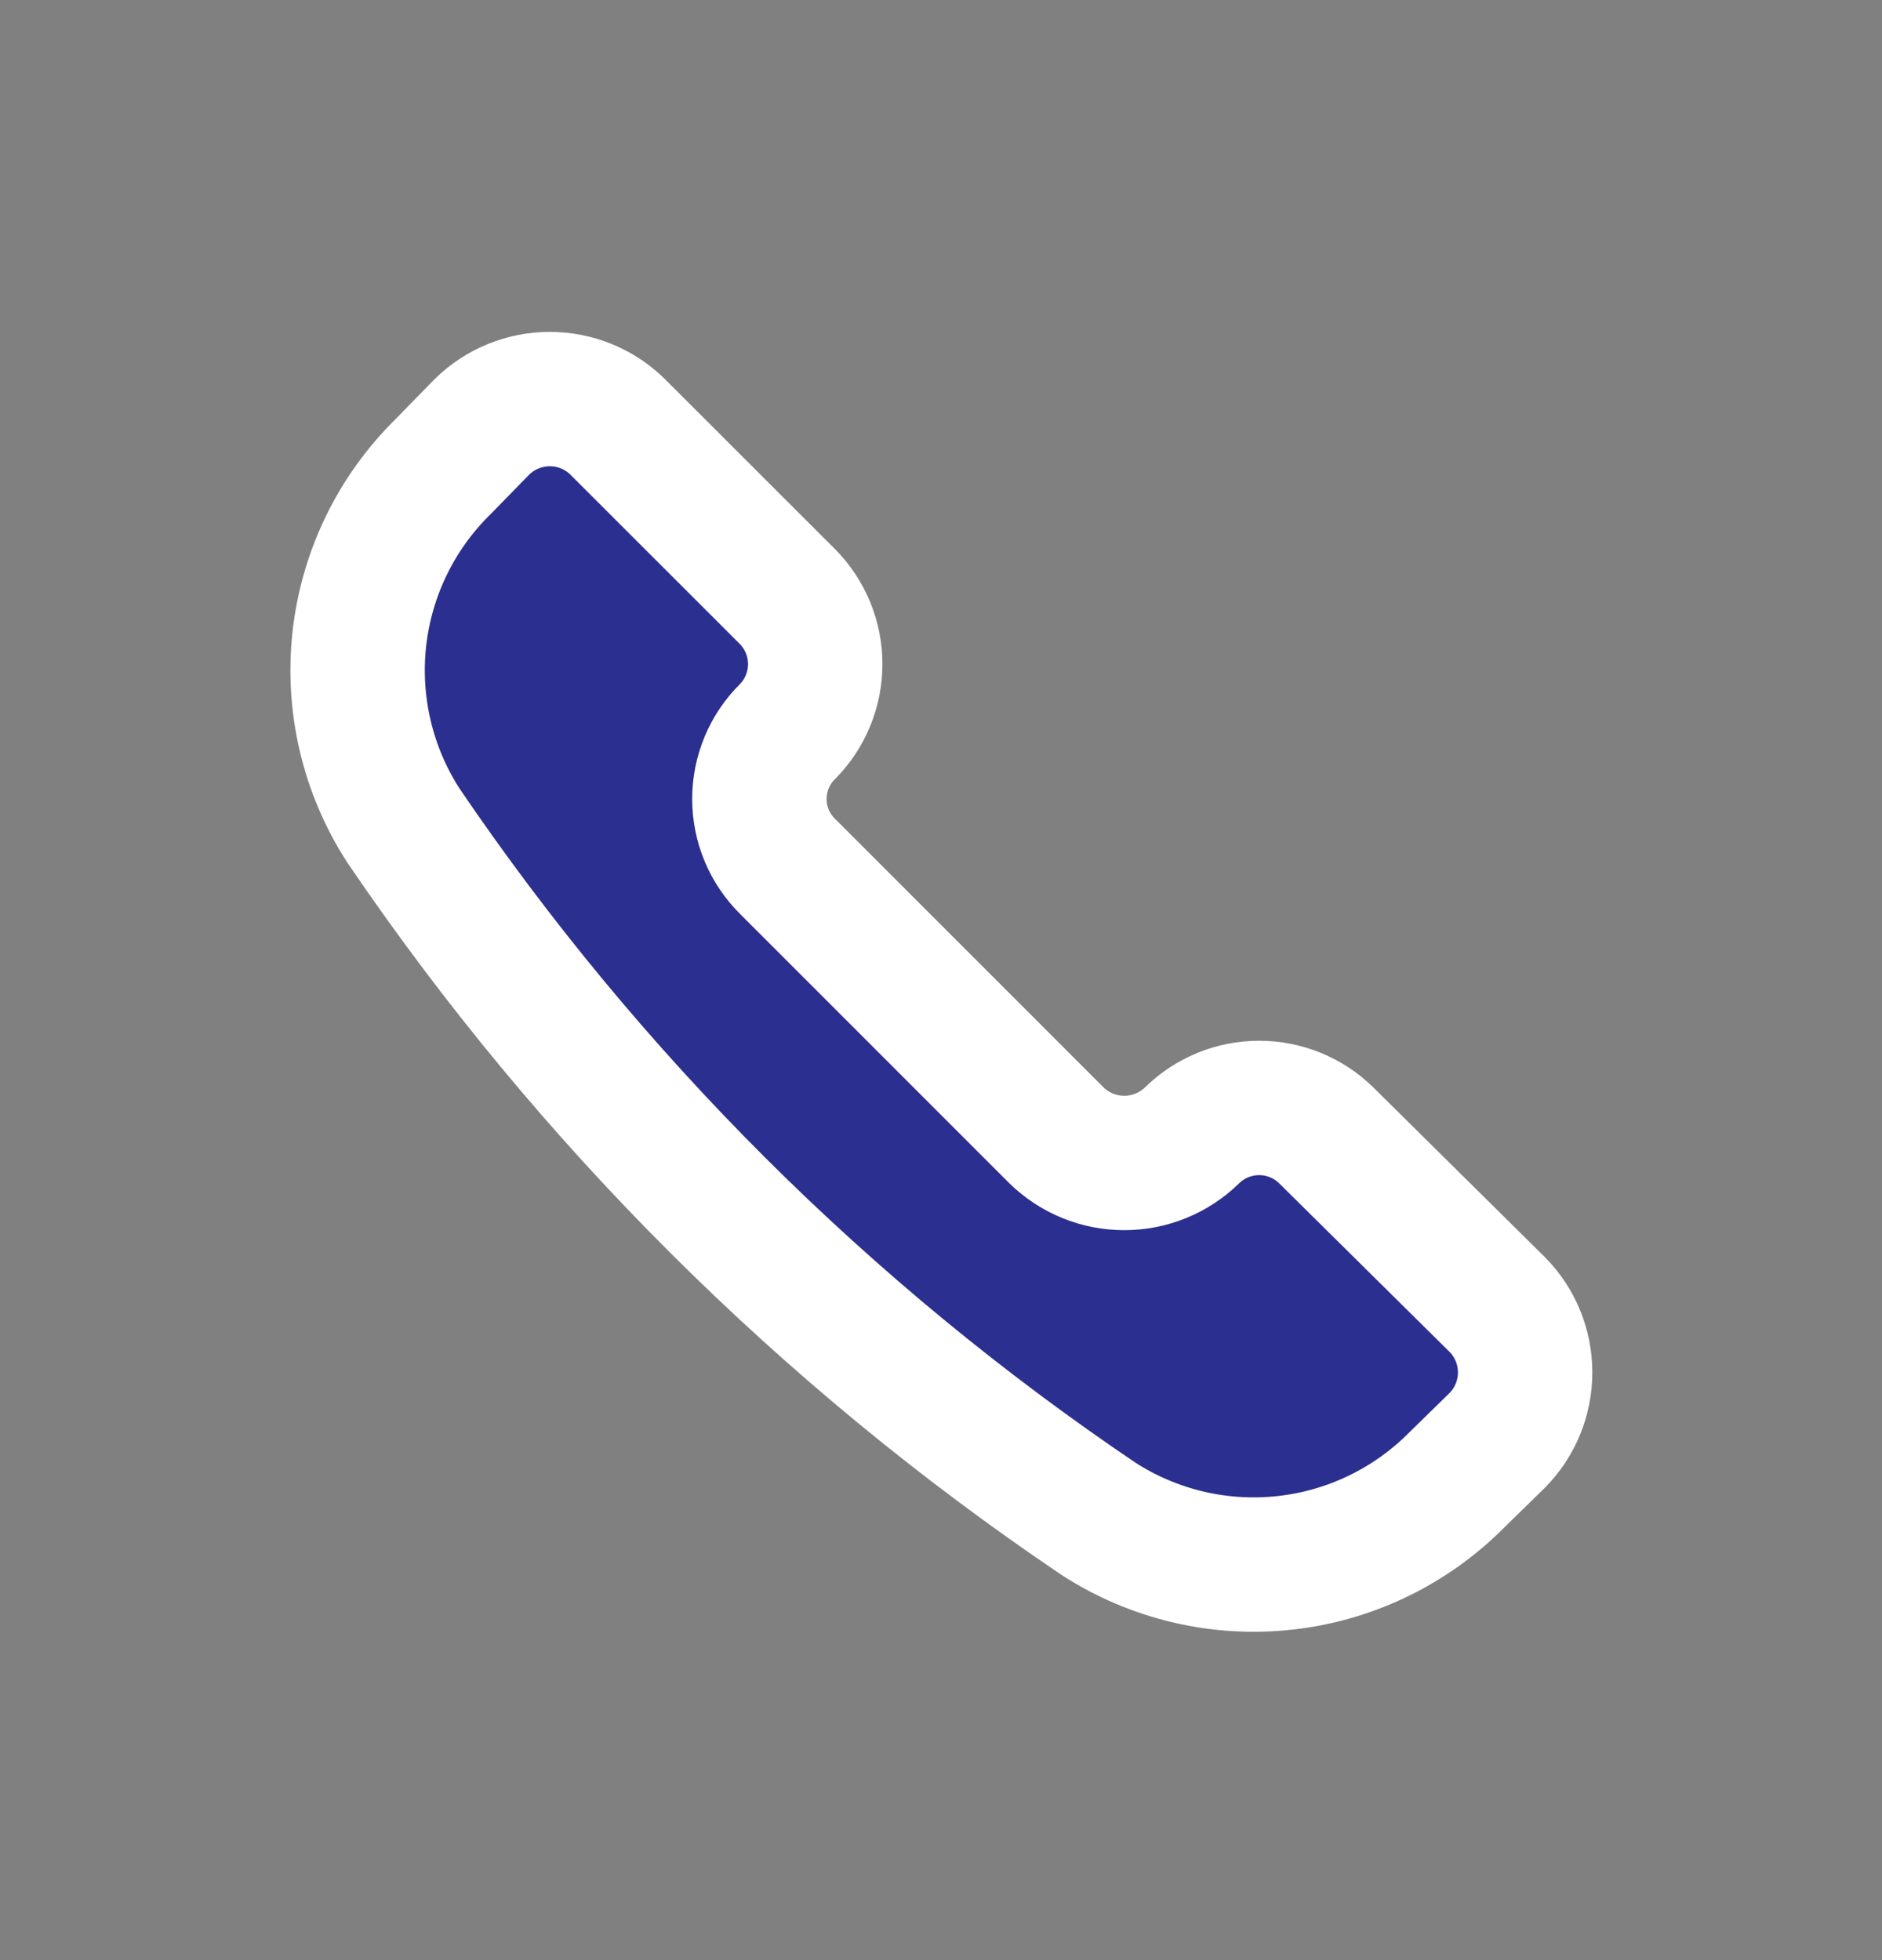 <svg width="24" height="25" viewBox="0 0 24 25" fill="none" xmlns="http://www.w3.org/2000/svg">
<rect x="0" y="0" width="24" height="25" fill="#808080" stroke="none"/>
<path d="M14.011 19.373C14.715 19.827 15.554 20.025 16.386 19.933C17.219 19.842 17.994 19.466 18.583 18.87L19.097 18.367C19.323 18.137 19.449 17.827 19.449 17.504C19.449 17.182 19.323 16.872 19.097 16.642L16.914 14.482C16.686 14.257 16.378 14.131 16.057 14.131C15.736 14.131 15.429 14.257 15.2 14.482C14.969 14.707 14.66 14.833 14.337 14.833C14.014 14.833 13.705 14.707 13.474 14.482L10.046 11.053C9.931 10.94 9.84 10.806 9.778 10.658C9.716 10.51 9.684 10.351 9.684 10.19C9.684 10.03 9.716 9.871 9.778 9.722C9.84 9.574 9.931 9.44 10.046 9.327C10.27 9.099 10.396 8.791 10.396 8.47C10.396 8.149 10.27 7.842 10.046 7.613L7.874 5.442C7.644 5.216 7.334 5.09 7.011 5.09C6.689 5.09 6.379 5.216 6.148 5.442L5.646 5.956C5.049 6.544 4.674 7.32 4.582 8.152C4.491 8.985 4.689 9.823 5.143 10.527C7.509 14.014 10.519 17.016 14.011 19.373Z" fill="#2B2F8F" stroke="white" stroke-width="1.714" stroke-linecap="round" stroke-linejoin="round"/>
</svg>
